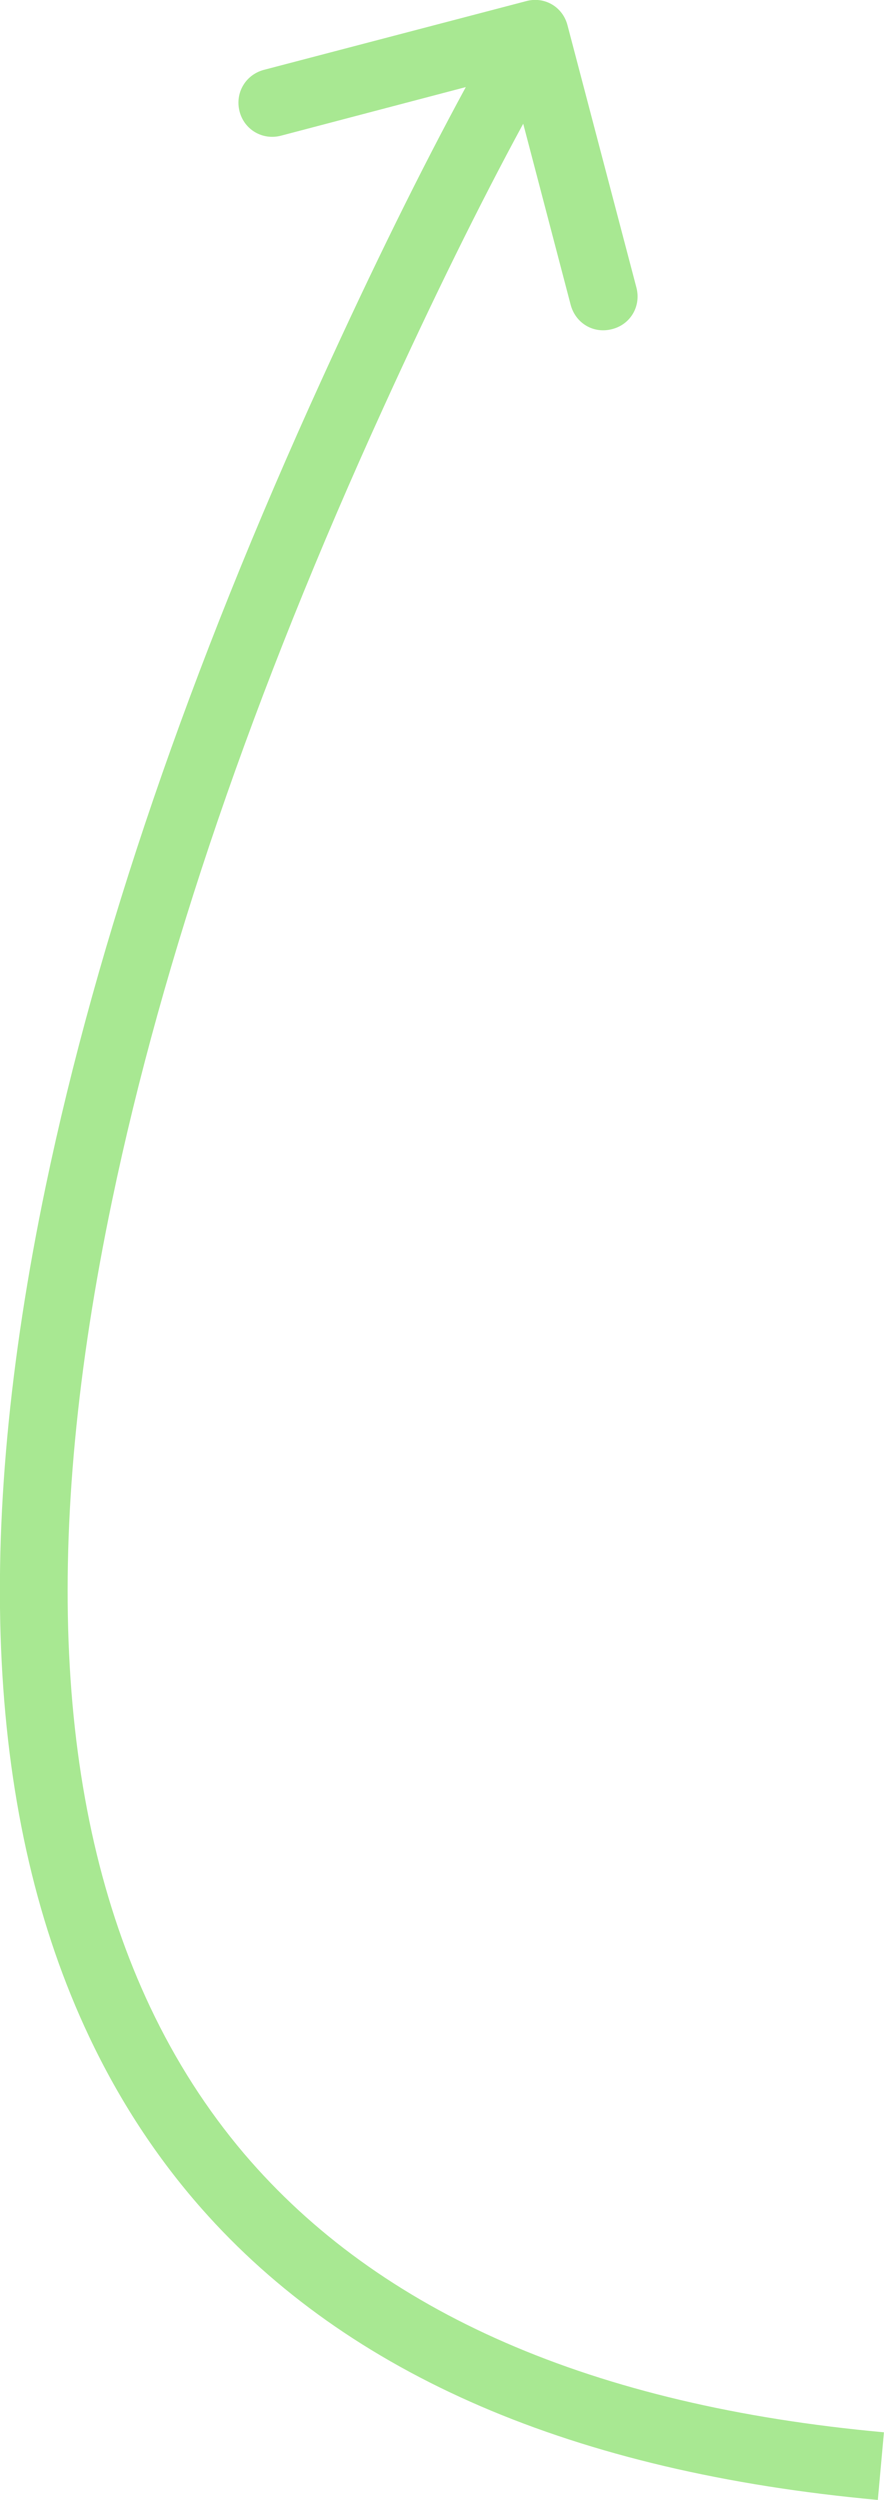 <svg width="39.113" height="110.532" viewBox="0 0 39.113 110.532" fill="none" xmlns="http://www.w3.org/2000/svg" xmlns:xlink="http://www.w3.org/1999/xlink">
	<desc>
			Created with Pixso.
	</desc>
	<defs/>
	<path id="Arrow 3" d="M10.8 95.22Q19.79 105.78 39.11 107.54L38.84 110.53Q18.66 108.69 8.92 97.65Q5.94 94.27 3.94 90.04Q-2.83 75.73 2.02 52.46Q5.45 36.03 14.24 16.77Q17.62 9.35 20.61 3.85L12.43 6C11.62 6.21 10.81 5.74 10.6 4.93C10.39 4.11 10.86 3.31 11.67 3.09L23.28 0.05C24.09 -0.17 24.9 0.3 25.11 1.12L28.16 12.72C28.37 13.54 27.9 14.34 27.09 14.55C26.27 14.77 25.47 14.3 25.25 13.48L23.15 5.47Q20.25 10.81 16.97 18.01Q8.32 36.97 4.96 53.08Q0.31 75.35 6.65 88.75Q8.34 92.32 10.8 95.22Z" fill="#A8E892" fill-opacity="1" fill-rule="evenodd"/>
</svg>
